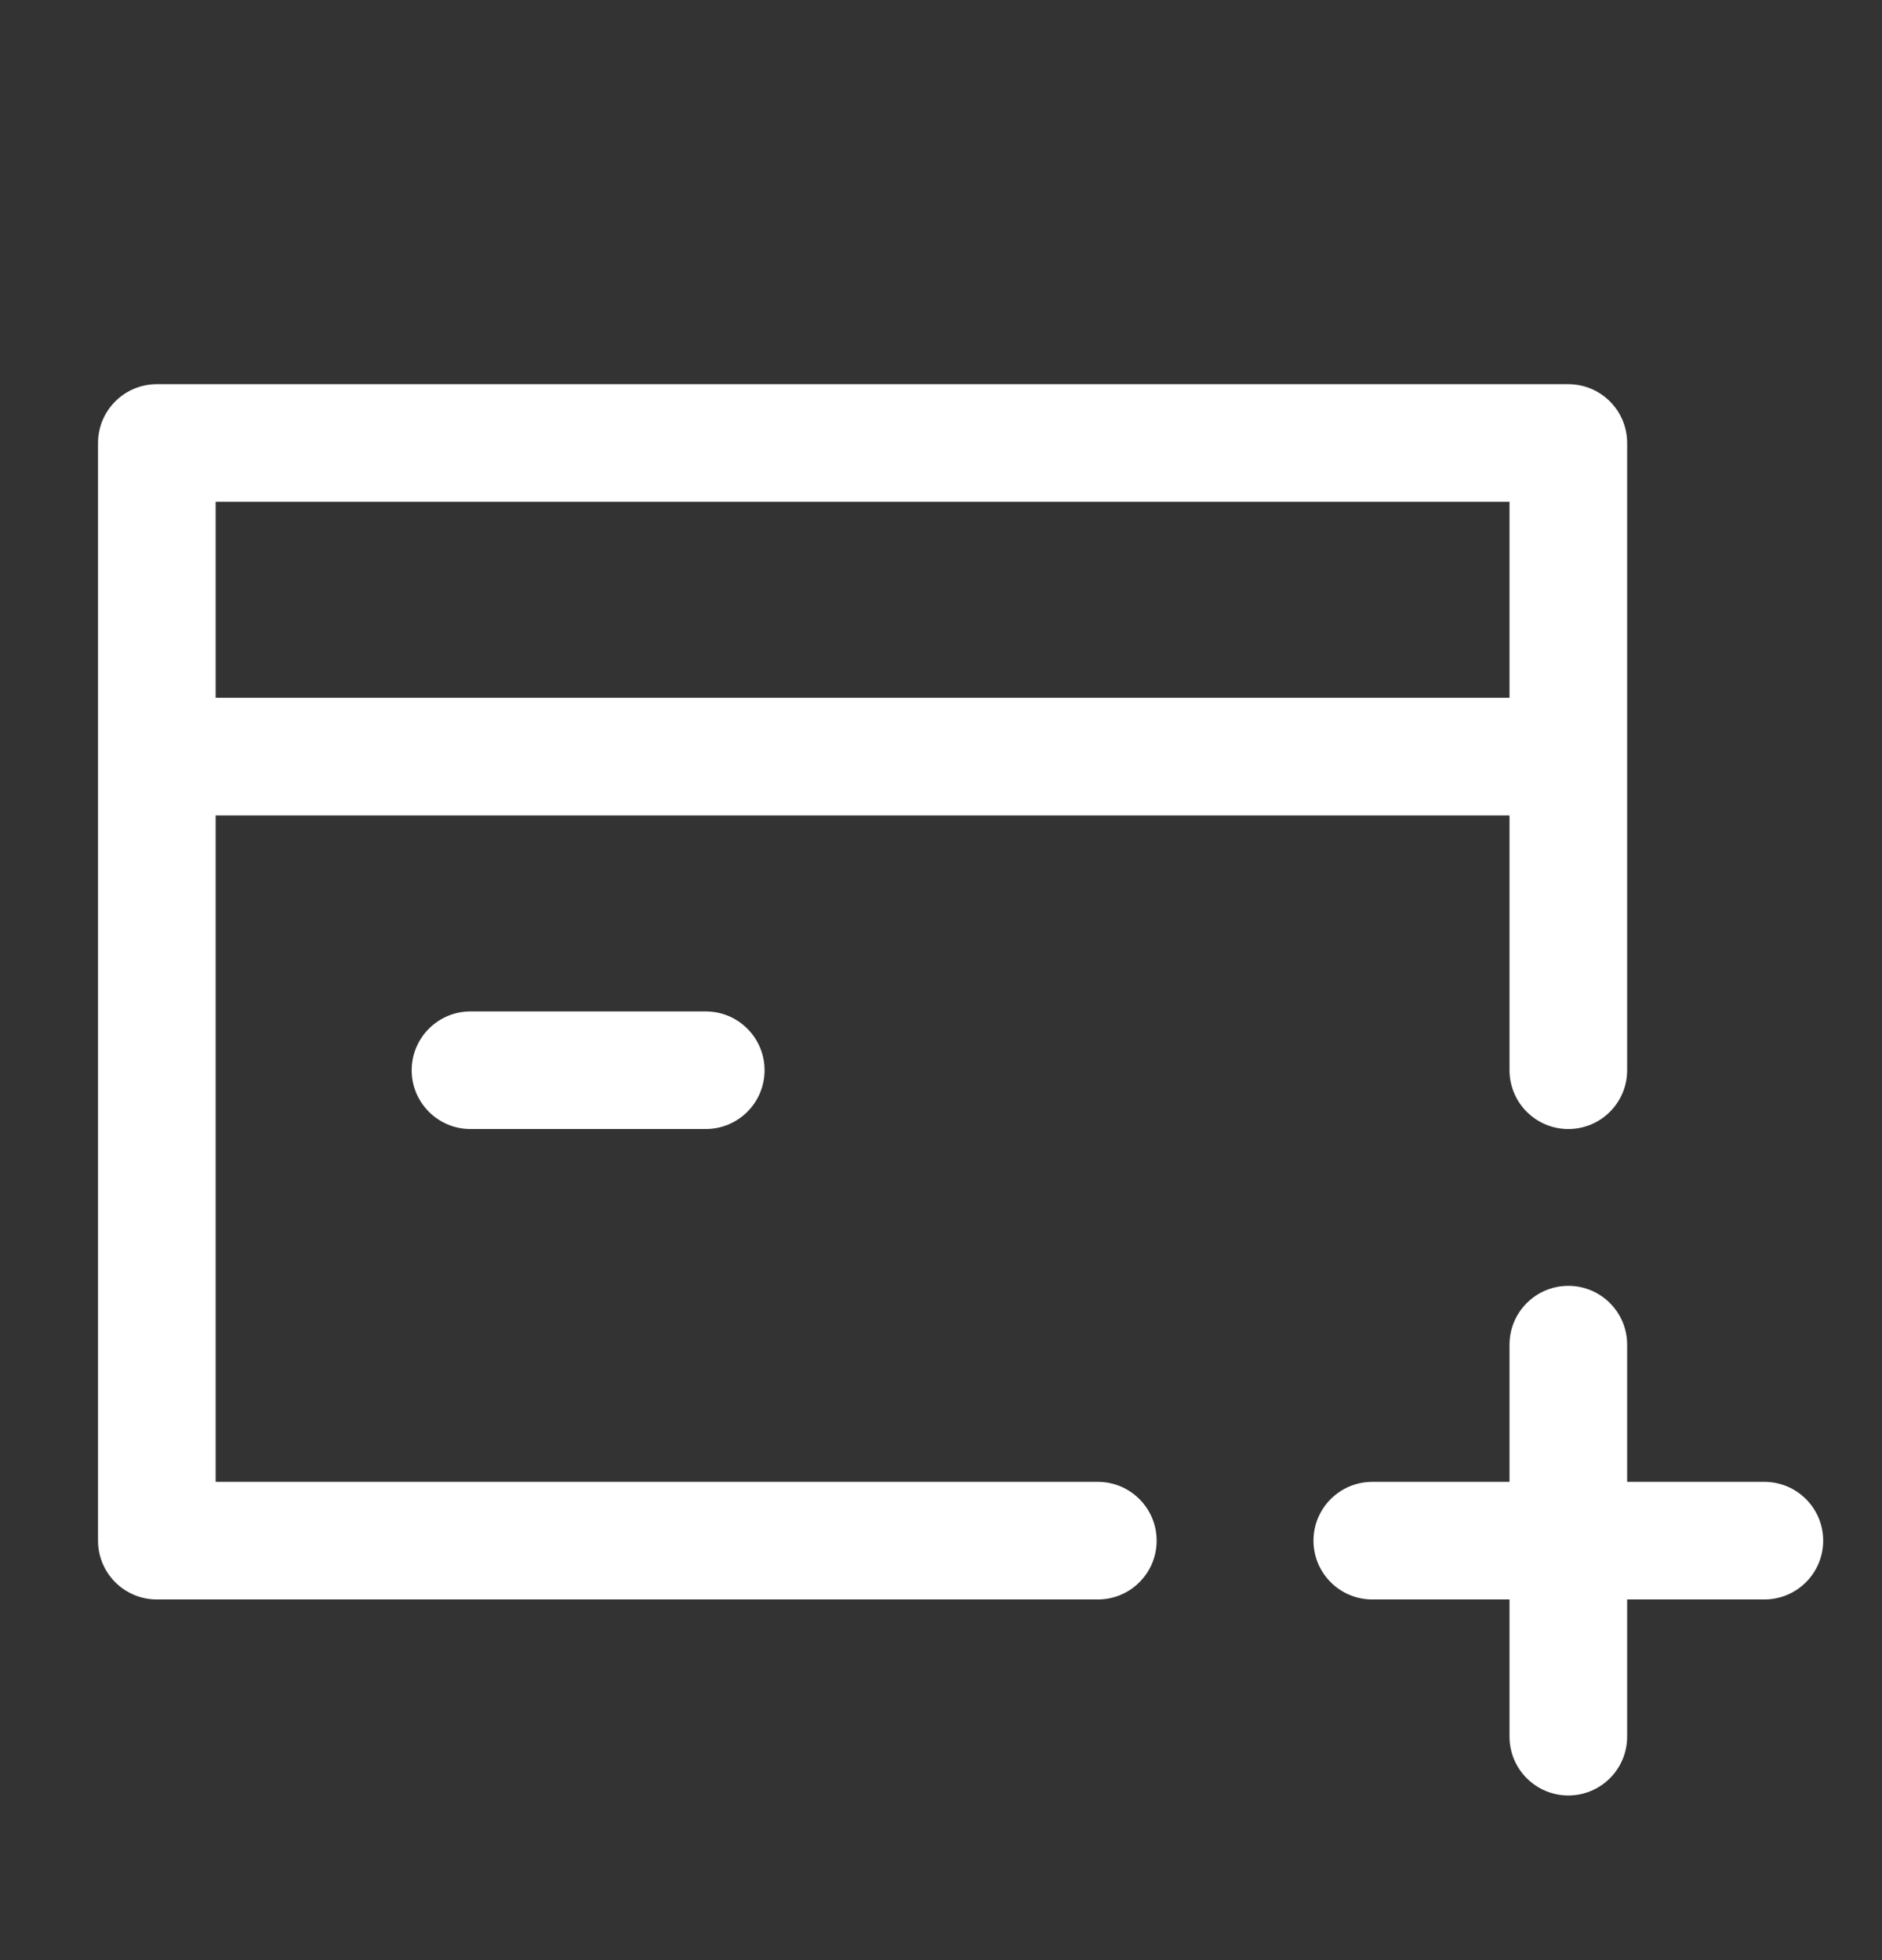 <svg width="24" height="25" viewBox="0 0 24 25" fill="none" xmlns="http://www.w3.org/2000/svg">
<rect x="0" y="0" width="24" height="25" fill="#333333" stroke="none"/>
<path fill-rule="evenodd" clip-rule="evenodd" d="M2 4.9C1.586 4.9 1.25 5.236 1.25 5.65V9.65V19.65C1.25 20.064 1.586 20.4 2 20.4H14C14.414 20.4 14.75 20.064 14.75 19.65C14.75 19.236 14.414 18.9 14 18.9H2.75V10.4H19.25V13.65C19.25 14.064 19.586 14.4 20 14.4C20.414 14.4 20.75 14.064 20.75 13.65V9.65V5.65C20.75 5.236 20.414 4.9 20 4.9H2ZM19.25 8.9H2.75V6.4H19.25V8.9ZM20.75 17.15C20.75 16.736 20.414 16.4 20 16.4C19.586 16.4 19.25 16.736 19.25 17.15V18.9H17.5C17.086 18.9 16.75 19.236 16.75 19.65C16.75 20.064 17.086 20.4 17.5 20.4H19.25V22.15C19.25 22.564 19.586 22.9 20 22.9C20.414 22.9 20.75 22.564 20.75 22.15V20.4H22.5C22.914 20.4 23.25 20.064 23.25 19.65C23.25 19.236 22.914 18.9 22.5 18.9H20.75V17.15ZM6 12.9C5.586 12.9 5.25 13.236 5.25 13.65C5.25 14.064 5.586 14.4 6 14.4H9C9.414 14.4 9.75 14.064 9.75 13.65C9.75 13.236 9.414 12.9 9 12.9H6Z" fill="white"/>
</svg>
